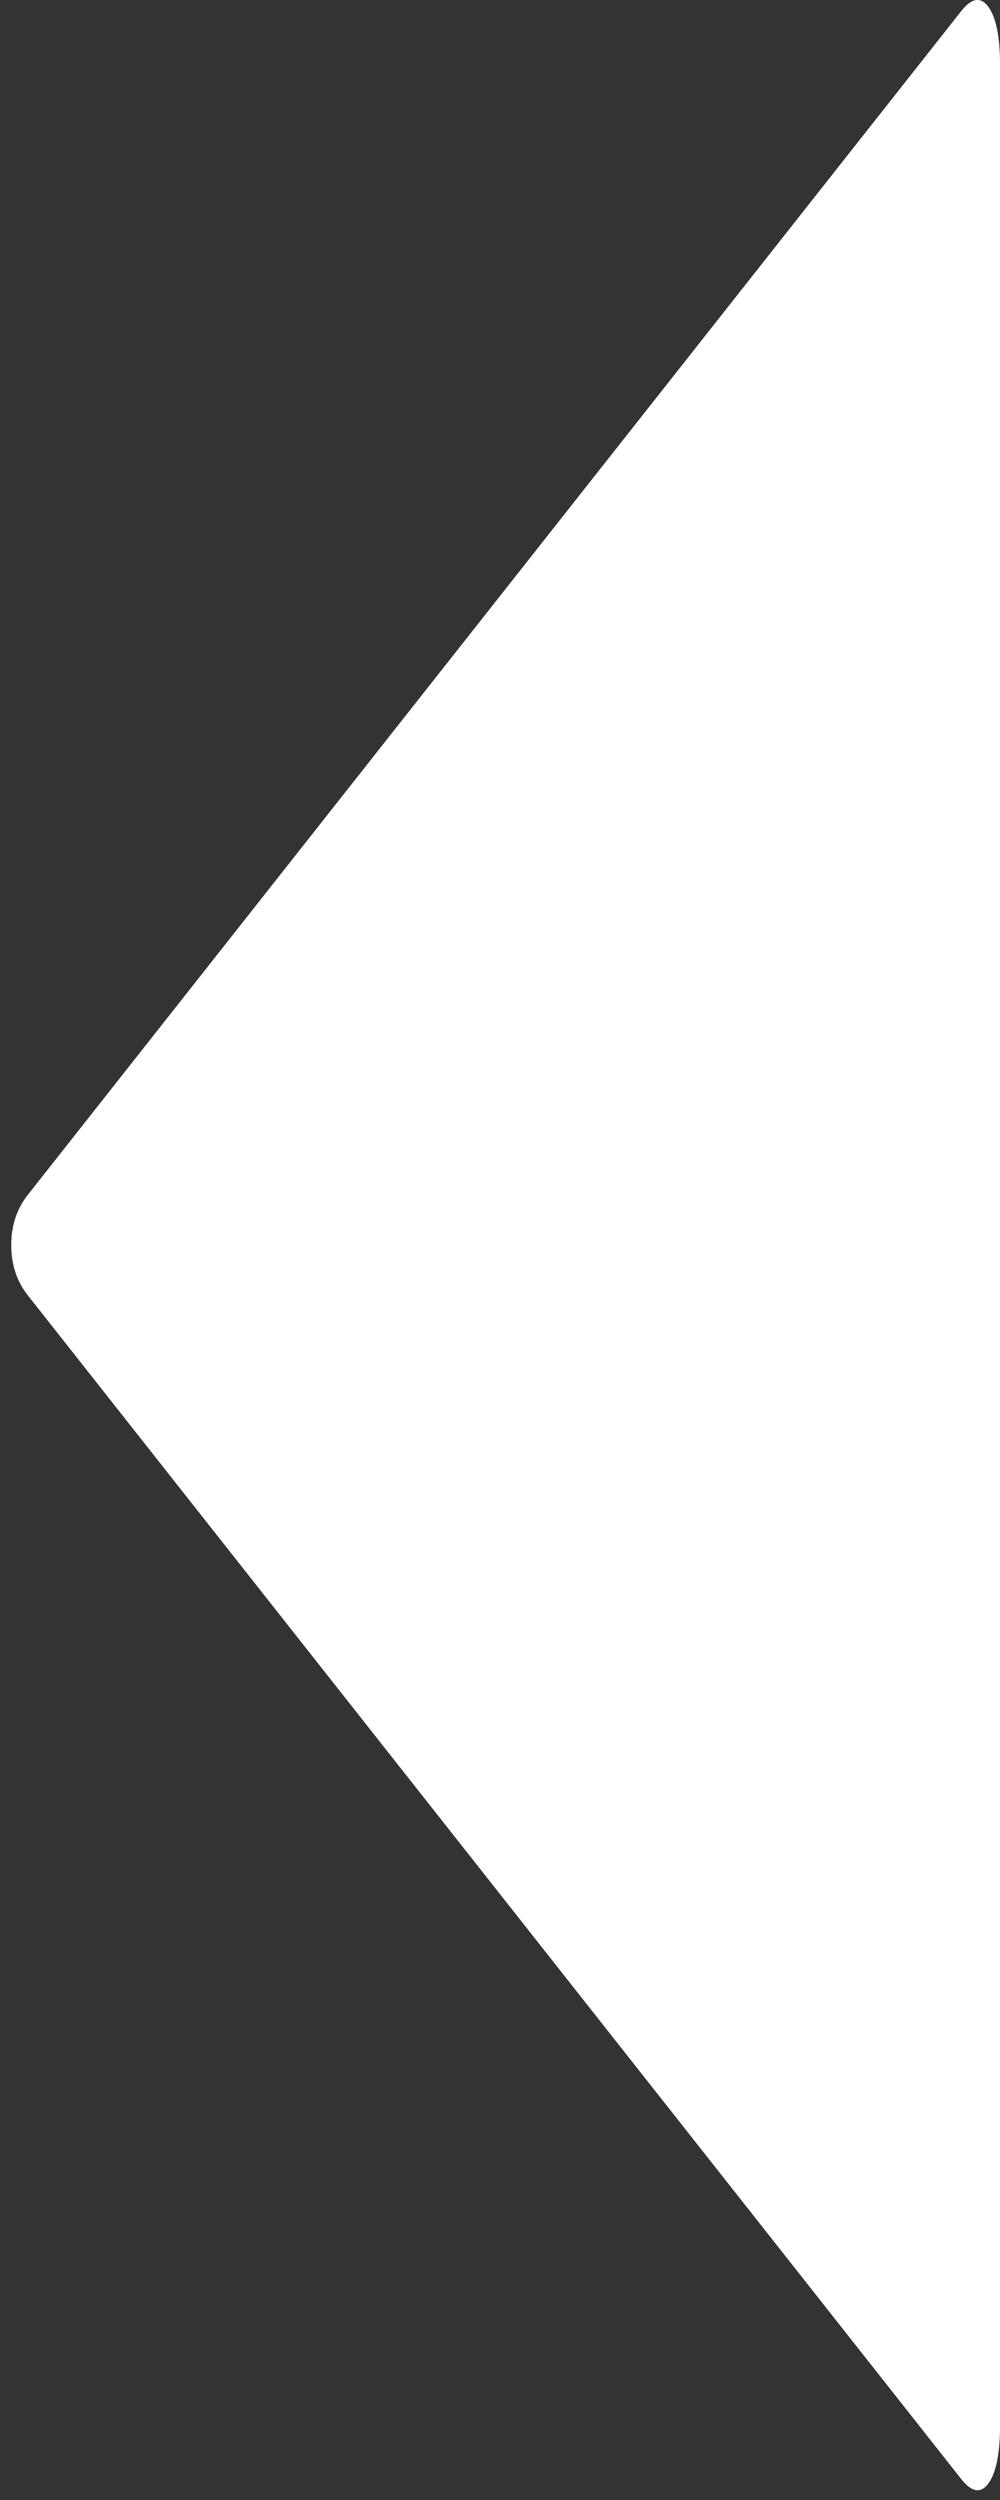 <svg width="60" height="150" viewBox="0 0 60 150" xmlns="http://www.w3.org/2000/svg"><rect x="0" y="0" width="60" height="150" fill="#333333" stroke="none"/><title>play39</title><path d="M1.643 71.723L57.64.707c.646-.834 1.202-.93 1.665-.29.464.643.696 1.798.696 3.466V145.53c0 1.67-.23 2.824-.69 3.465-.464.642-1.02.547-1.666-.288l-56-71.017c-.646-.834-.97-1.83-.97-2.984 0-1.155.324-2.15.97-2.983z" fill="#FFF" fill-rule="evenodd"/></svg>